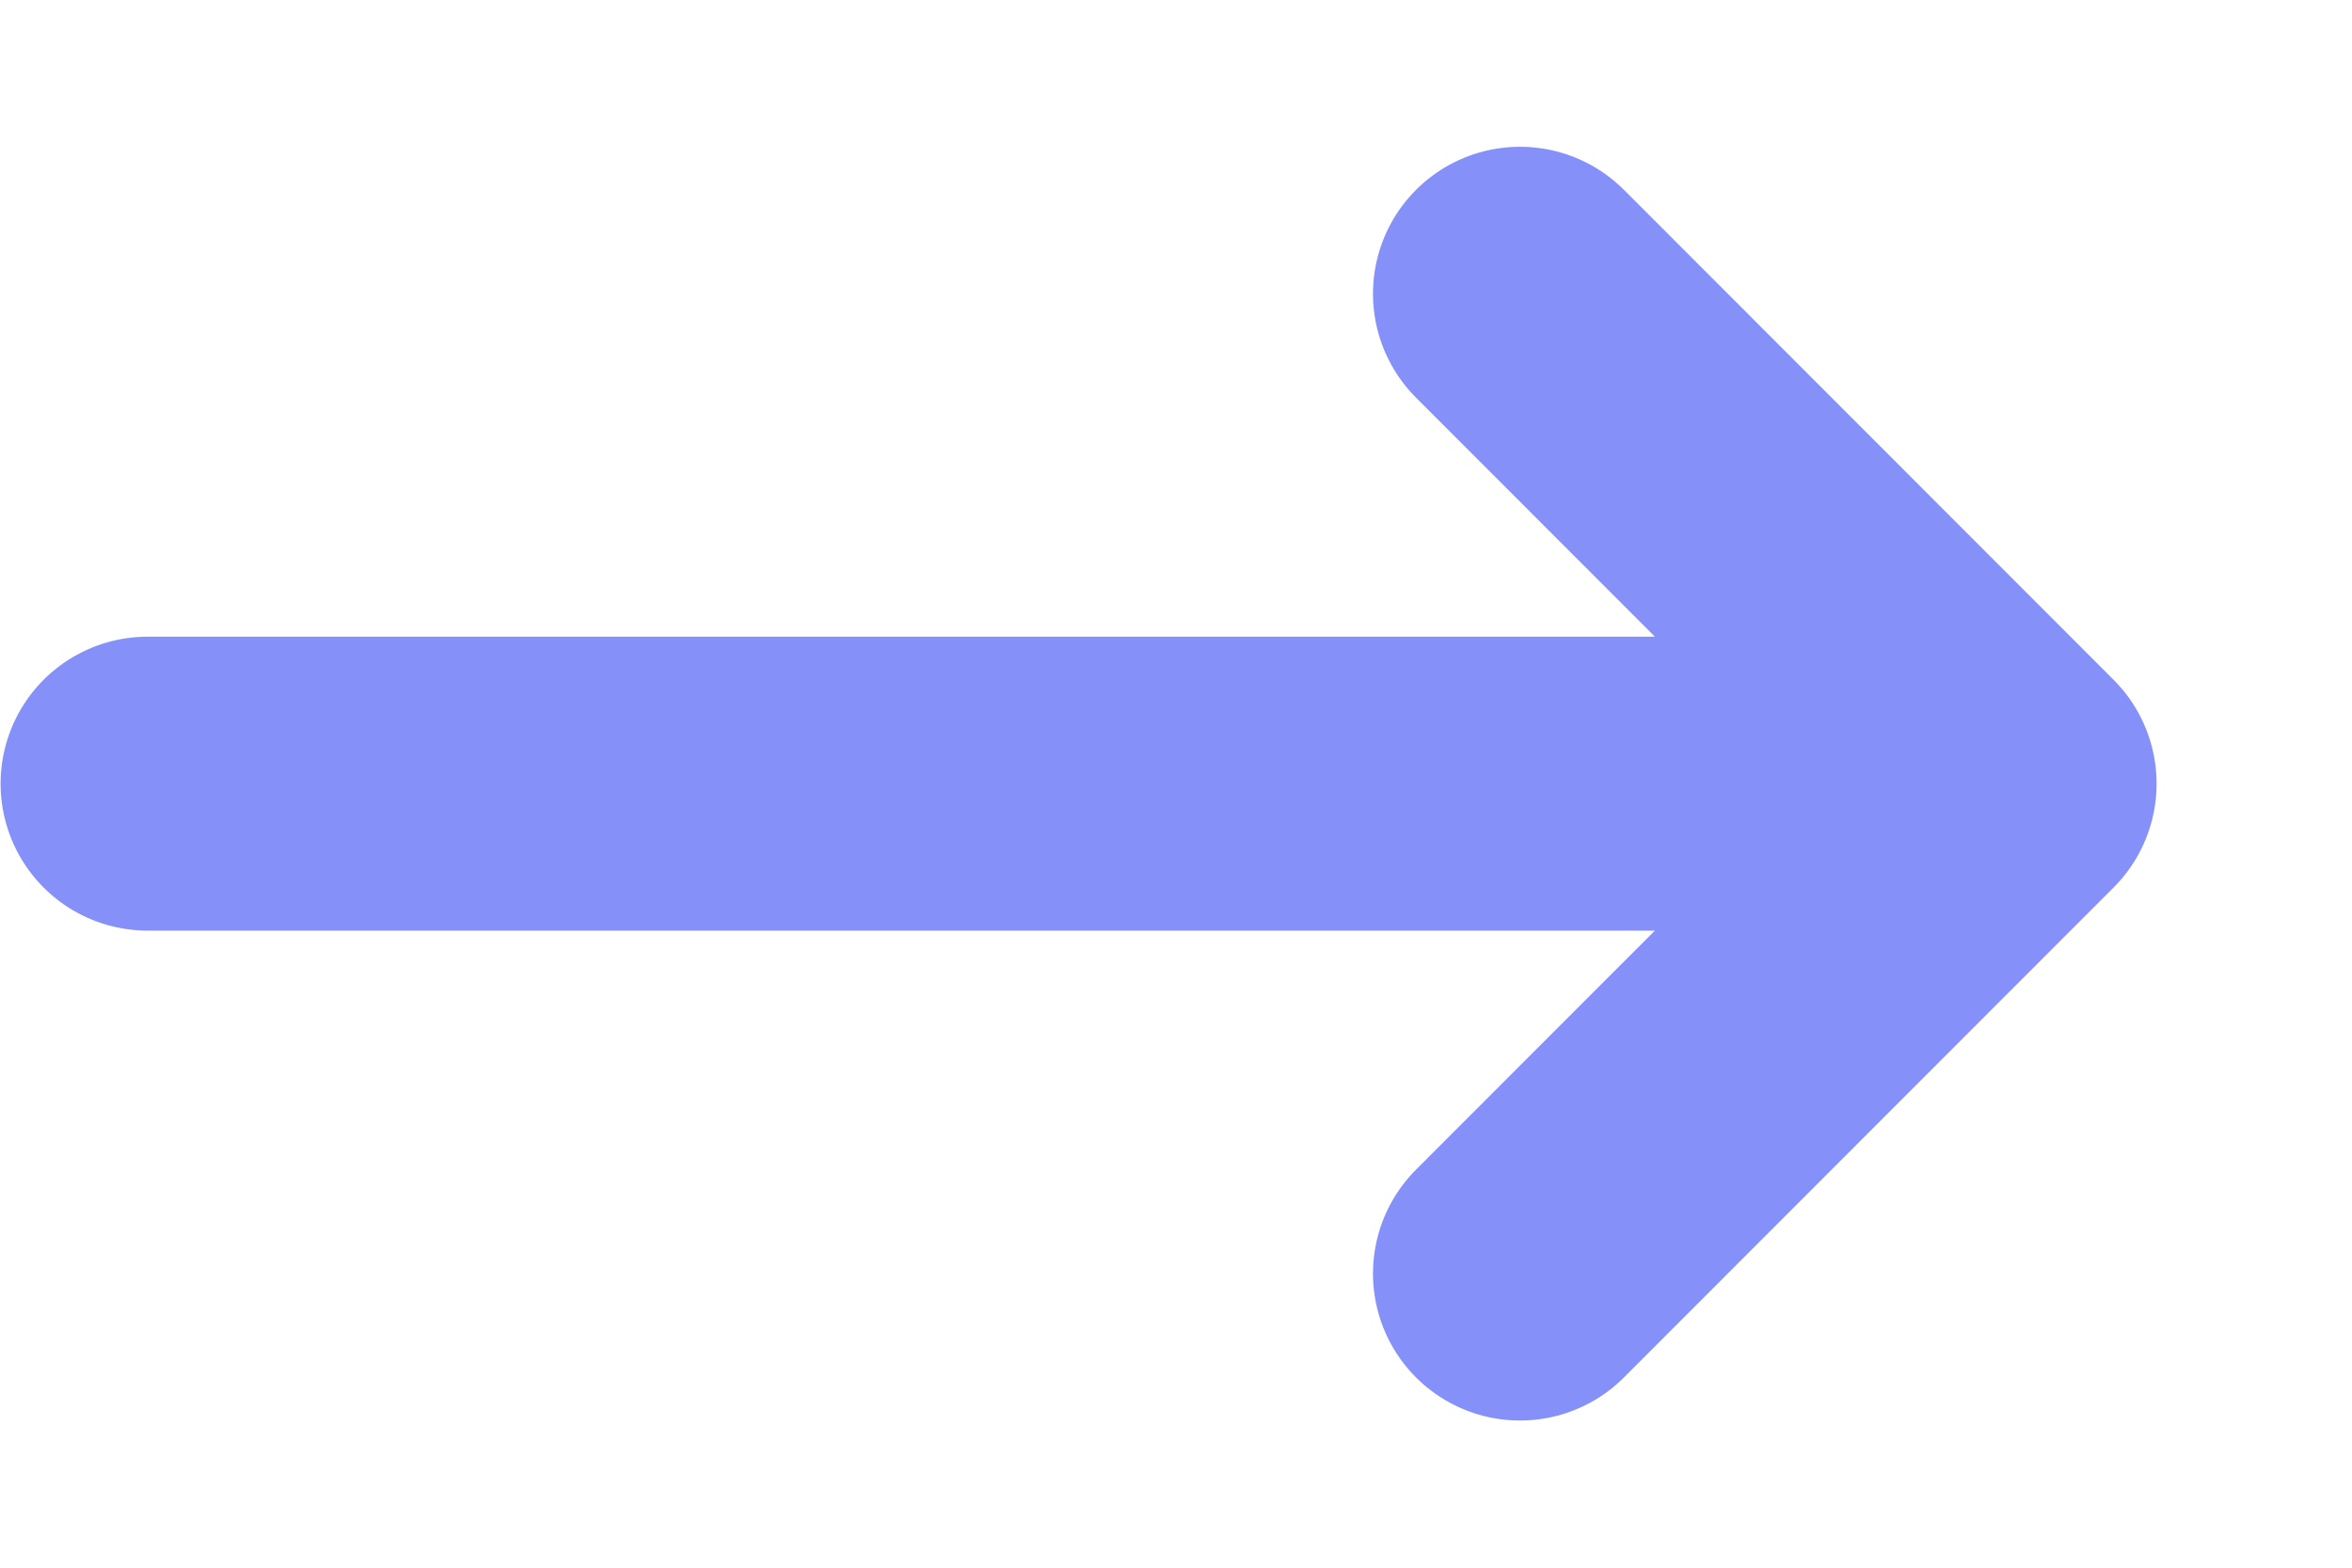 <svg width="12" height="8" viewBox="0 0 12 8" fill="none" xmlns="http://www.w3.org/2000/svg">
<path d="M0.753 3.999H10.253M10.253 3.999L7.755 1.499M10.253 3.999L7.755 6.499" stroke="#8690F9" stroke-width="1.5" stroke-linecap="round" stroke-linejoin="round"/>
</svg>
